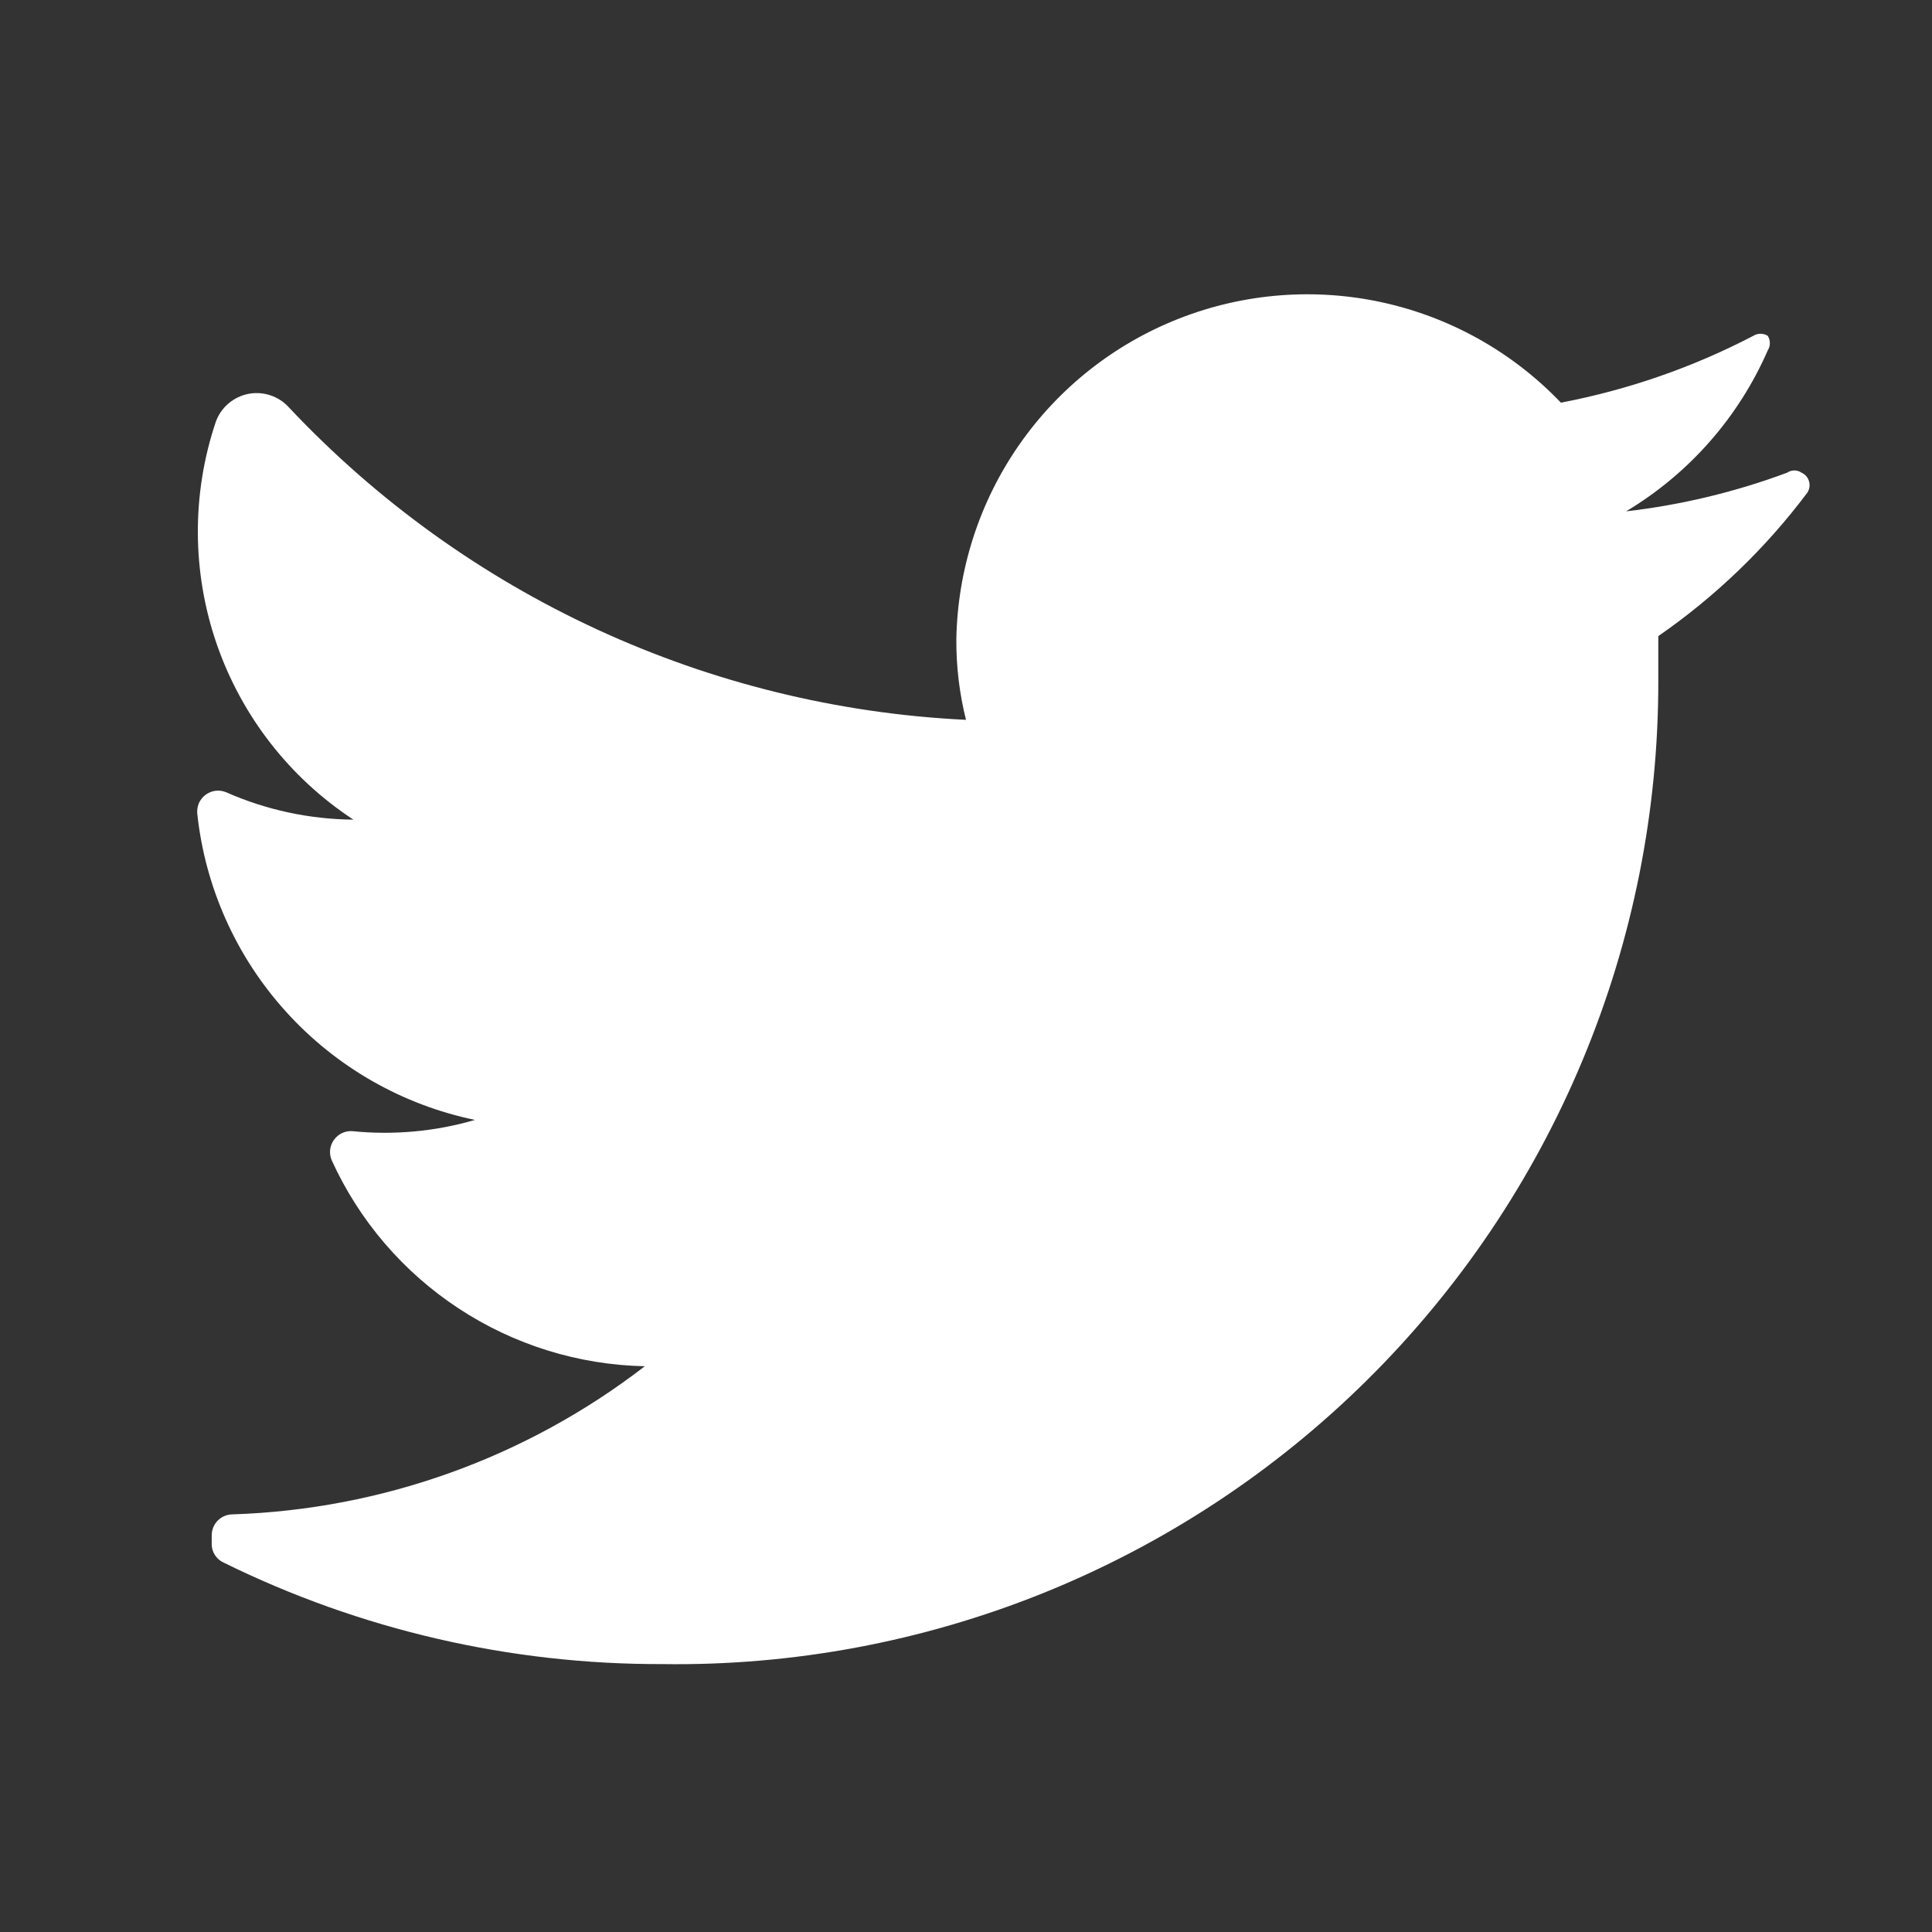 <svg width="24" height="24" viewBox="0 0 24 24" fill="none" xmlns="http://www.w3.org/2000/svg">
<rect x="0" y="0" width="24" height="24" fill="#333333" stroke="none"/>
<path fill-rule="evenodd" clip-rule="evenodd" d="M22.45 6.122C21.933 6.811 21.308 7.412 20.6 7.902V8.452C20.603 10.07 20.284 11.673 19.661 13.166C19.039 14.66 18.125 16.015 16.974 17.152C15.823 18.29 14.457 19.186 12.956 19.791C11.454 20.395 9.848 20.695 8.23 20.672C6.34 20.678 4.475 20.247 2.78 19.412C2.735 19.392 2.697 19.36 2.671 19.319C2.644 19.279 2.63 19.231 2.63 19.182V19.072C2.63 19.003 2.657 18.937 2.706 18.888C2.755 18.839 2.821 18.812 2.89 18.812C4.747 18.751 6.539 18.107 8.01 16.972C7.186 16.955 6.384 16.706 5.696 16.253C5.007 15.8 4.461 15.162 4.12 14.412C4.103 14.371 4.096 14.326 4.101 14.282C4.106 14.237 4.123 14.195 4.149 14.159C4.175 14.123 4.21 14.094 4.25 14.075C4.291 14.056 4.336 14.048 4.38 14.052C4.891 14.103 5.407 14.056 5.9 13.912C4.995 13.724 4.174 13.254 3.554 12.569C2.934 11.885 2.547 11.021 2.45 10.102C2.447 10.057 2.455 10.013 2.473 9.972C2.492 9.932 2.521 9.897 2.557 9.871C2.593 9.845 2.635 9.828 2.68 9.823C2.724 9.818 2.769 9.825 2.81 9.842C3.308 10.062 3.846 10.177 4.39 10.182C3.599 9.663 3.003 8.897 2.693 8.003C2.384 7.11 2.379 6.139 2.68 5.242C2.711 5.154 2.765 5.075 2.836 5.014C2.907 4.953 2.992 4.912 3.084 4.893C3.176 4.875 3.27 4.881 3.359 4.911C3.448 4.94 3.527 4.992 3.59 5.062C5.785 7.396 8.8 8.788 12 8.942C11.918 8.615 11.878 8.279 11.88 7.942C11.895 7.078 12.166 6.237 12.659 5.528C13.152 4.818 13.845 4.271 14.65 3.956C15.455 3.641 16.335 3.572 17.179 3.758C18.023 3.944 18.793 4.377 19.39 5.002C20.223 4.843 21.028 4.564 21.78 4.172C21.807 4.155 21.838 4.146 21.87 4.146C21.902 4.146 21.933 4.155 21.96 4.172C21.977 4.199 21.986 4.23 21.986 4.262C21.986 4.294 21.977 4.325 21.96 4.352C21.596 5.186 20.98 5.885 20.2 6.352C20.884 6.273 21.555 6.112 22.2 5.872C22.227 5.854 22.258 5.844 22.29 5.844C22.322 5.844 22.354 5.854 22.38 5.872C22.402 5.882 22.422 5.897 22.439 5.916C22.455 5.935 22.466 5.957 22.473 5.981C22.48 6.004 22.481 6.029 22.477 6.054C22.473 6.078 22.464 6.101 22.45 6.122Z" fill="white"/>
</svg>
